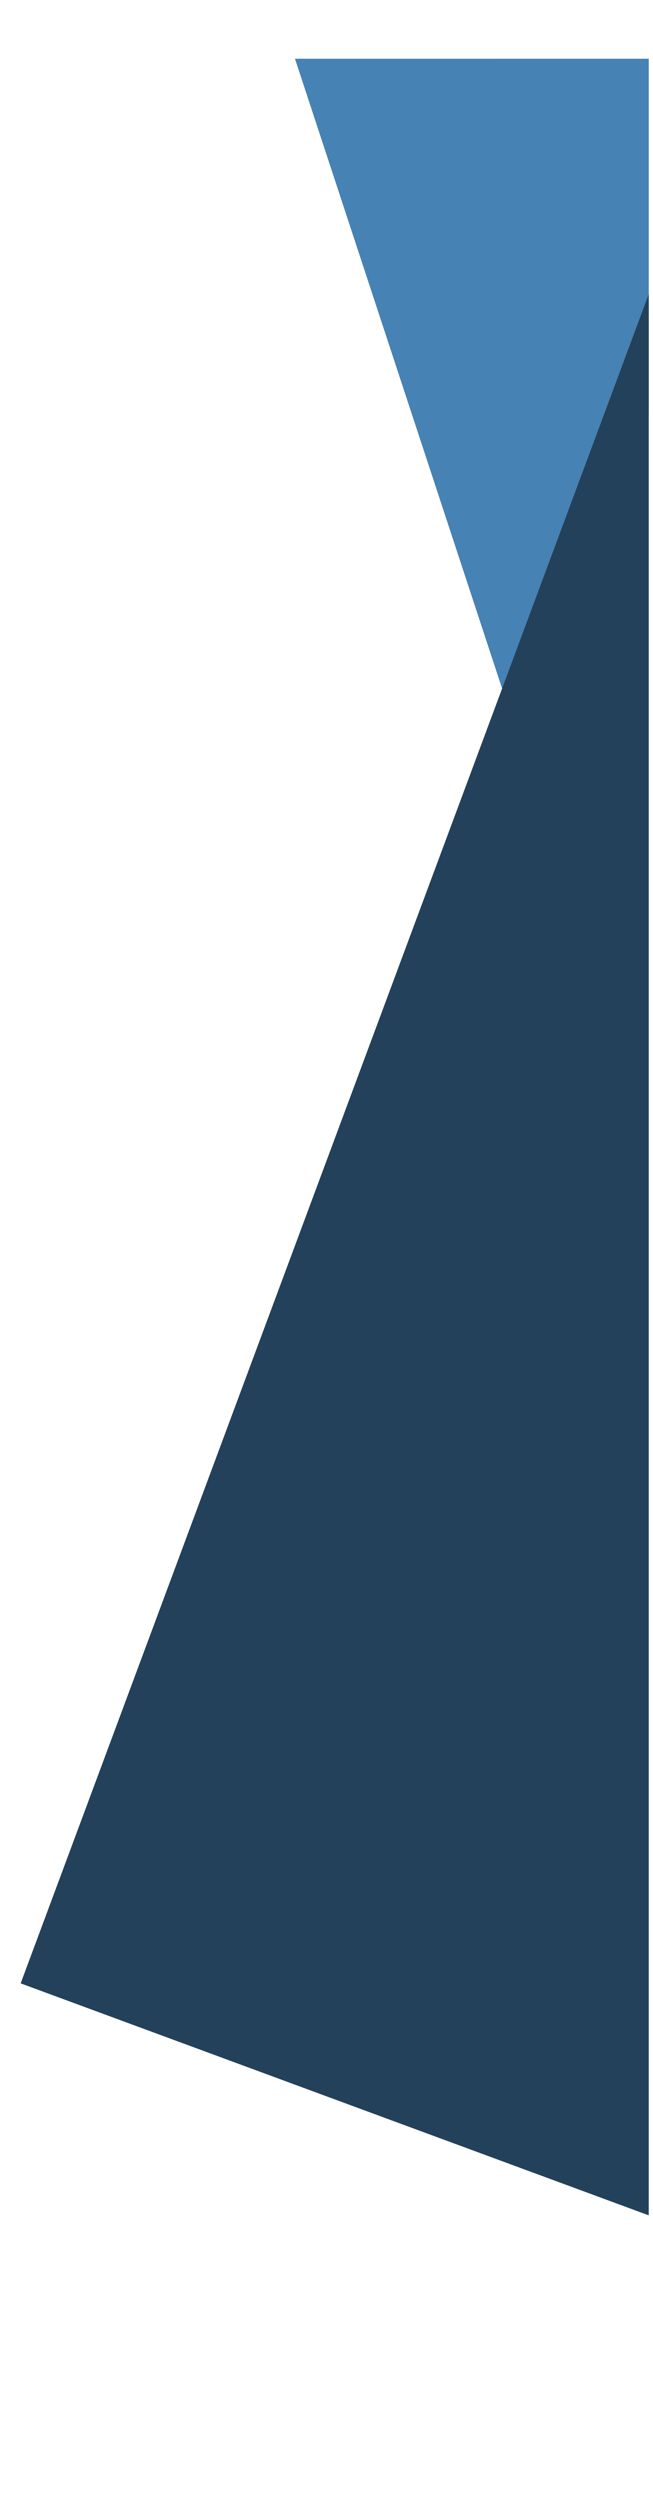 <svg width="228" height="872" viewBox="0 0 228 872" fill="none" xmlns="http://www.w3.org/2000/svg">
<path d="M102.989 20.486L226.513 20.487L226.513 144.728L180.26 255.187L102.989 20.486Z" fill="#4682B4"/>
<path d="M226.511 102.598L226.511 772.679L7.213 691.766L226.511 102.598Z" fill="#23415B"/>
</svg>
